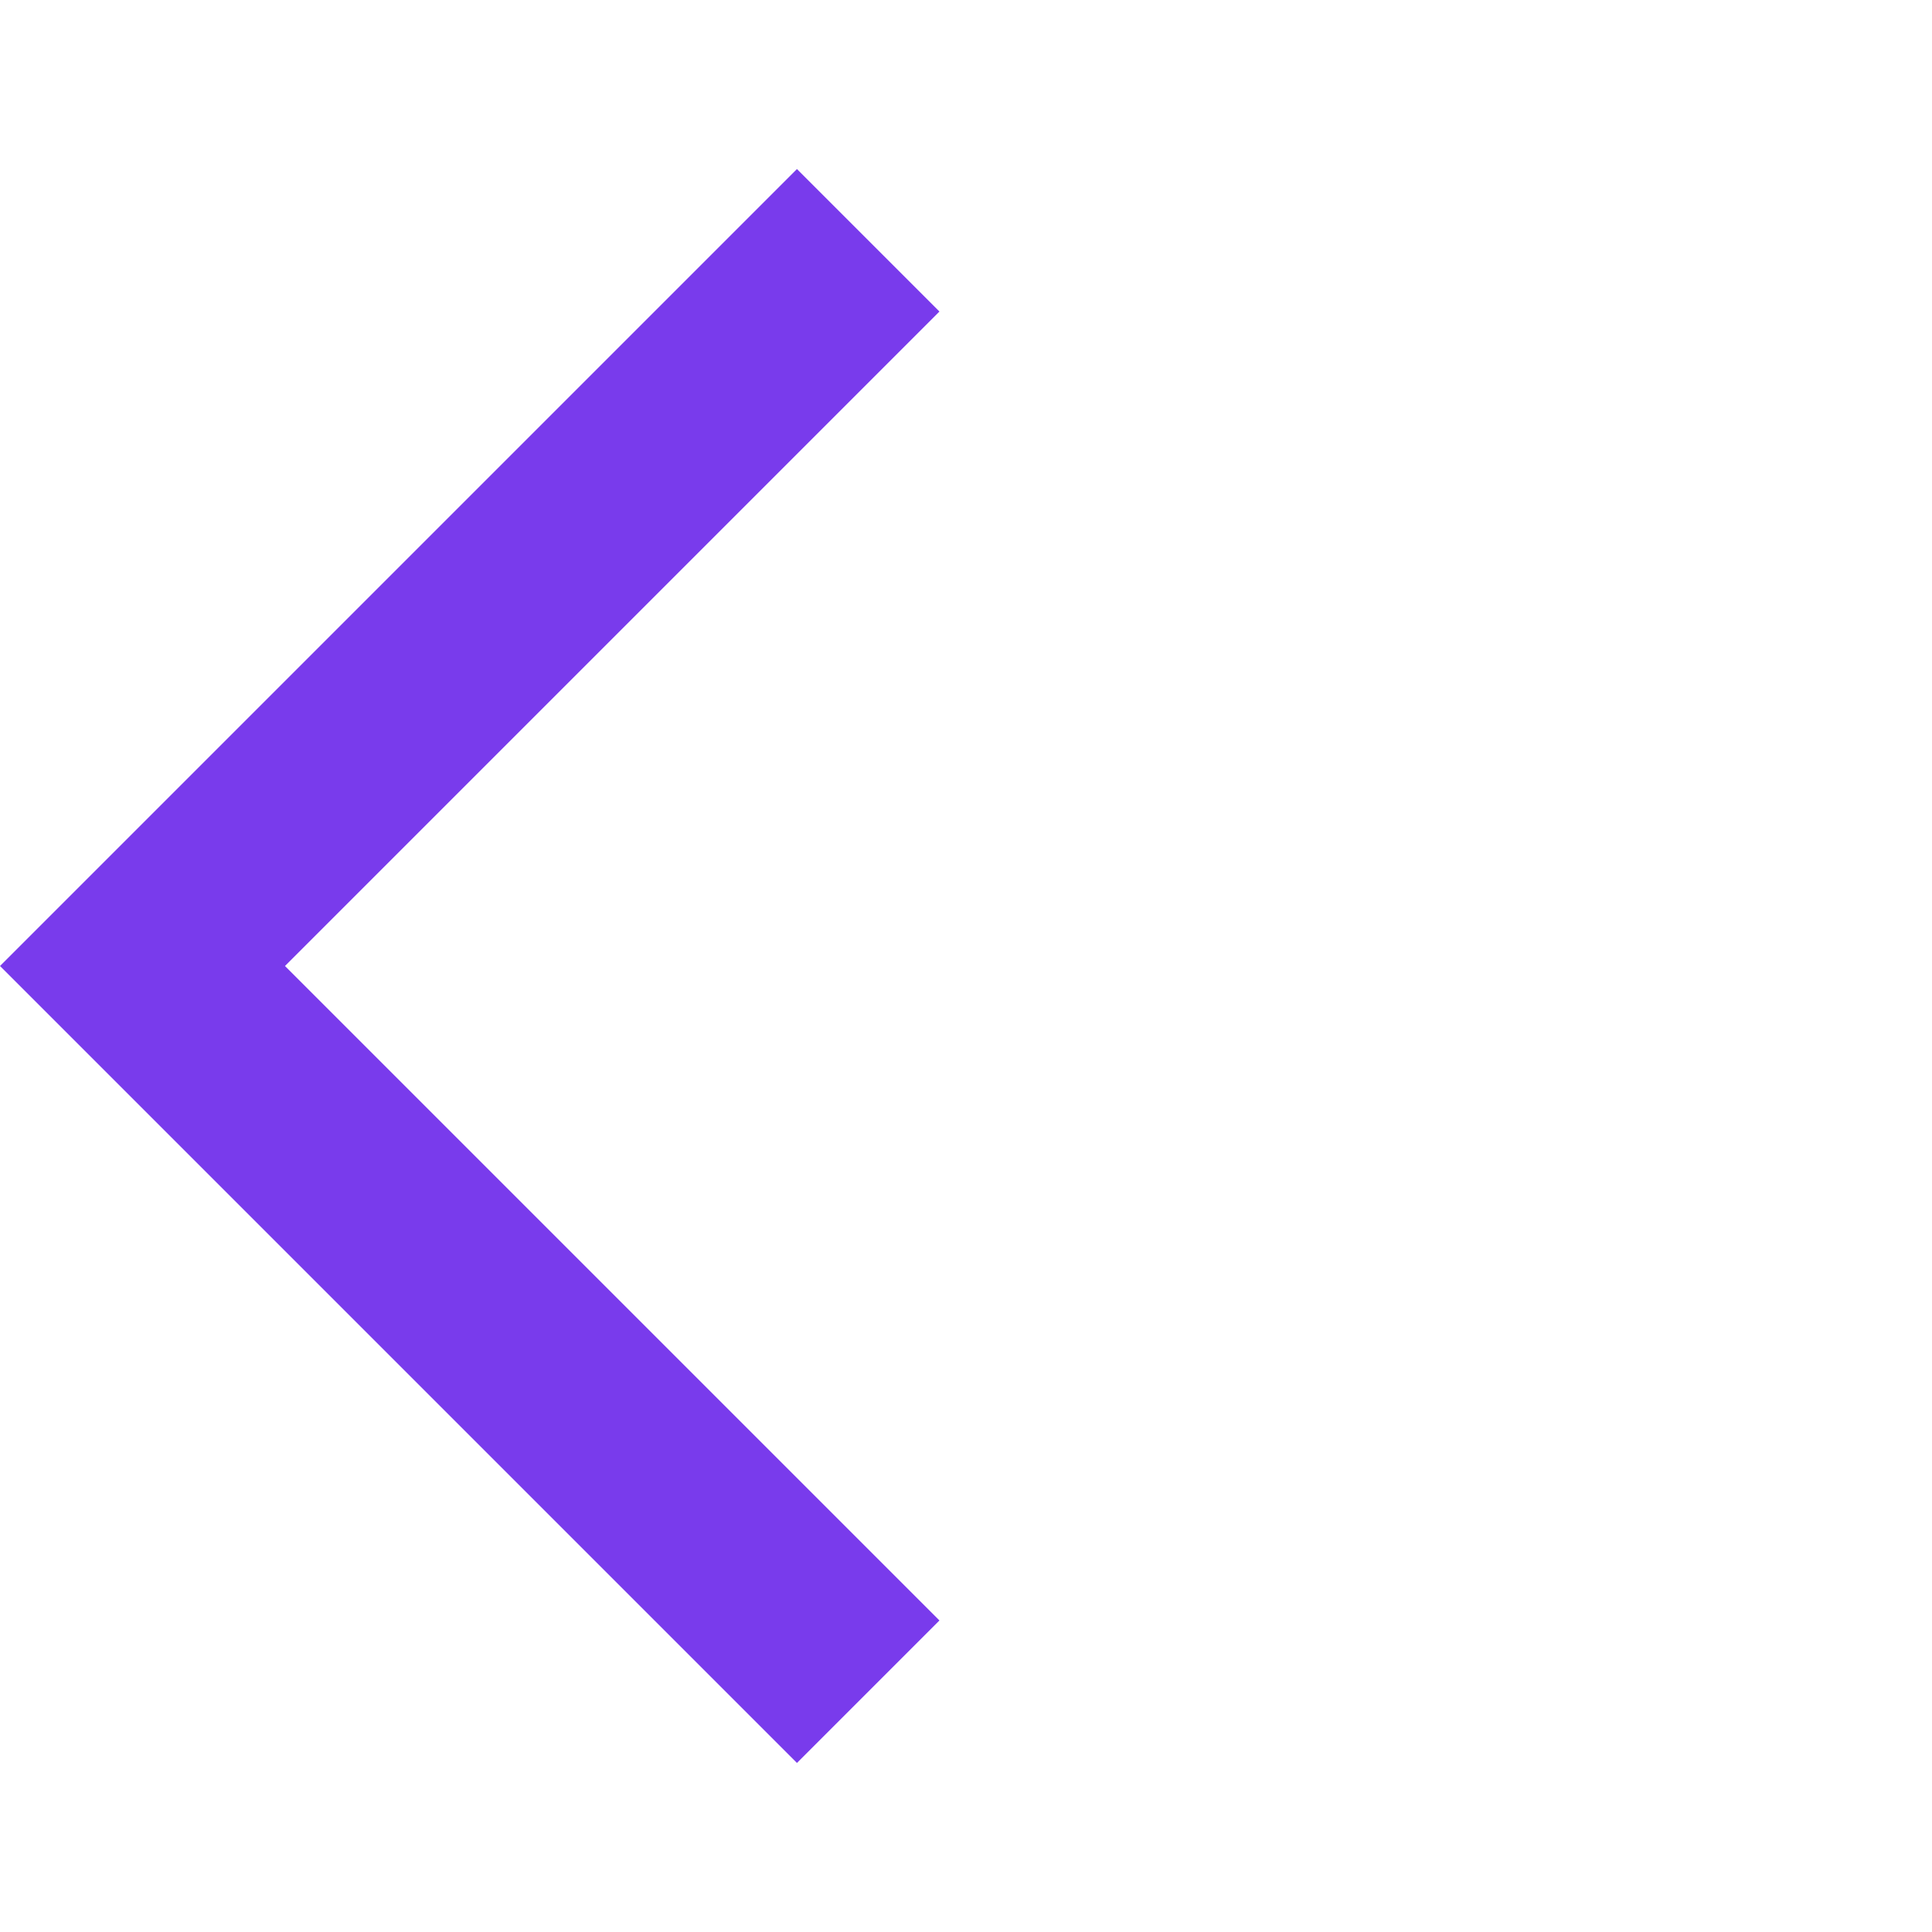 <svg xmlns="http://www.w3.org/2000/svg" height="48px" viewBox="0 0 24 24" width="48px" fill="#793bec"><path d="M0 0h24v24H0z" fill="none"/><path d="M11.67 3.87L9.9 2.1 0 12l9.9 9.9 1.77-1.77L3.54 12z"/></svg>